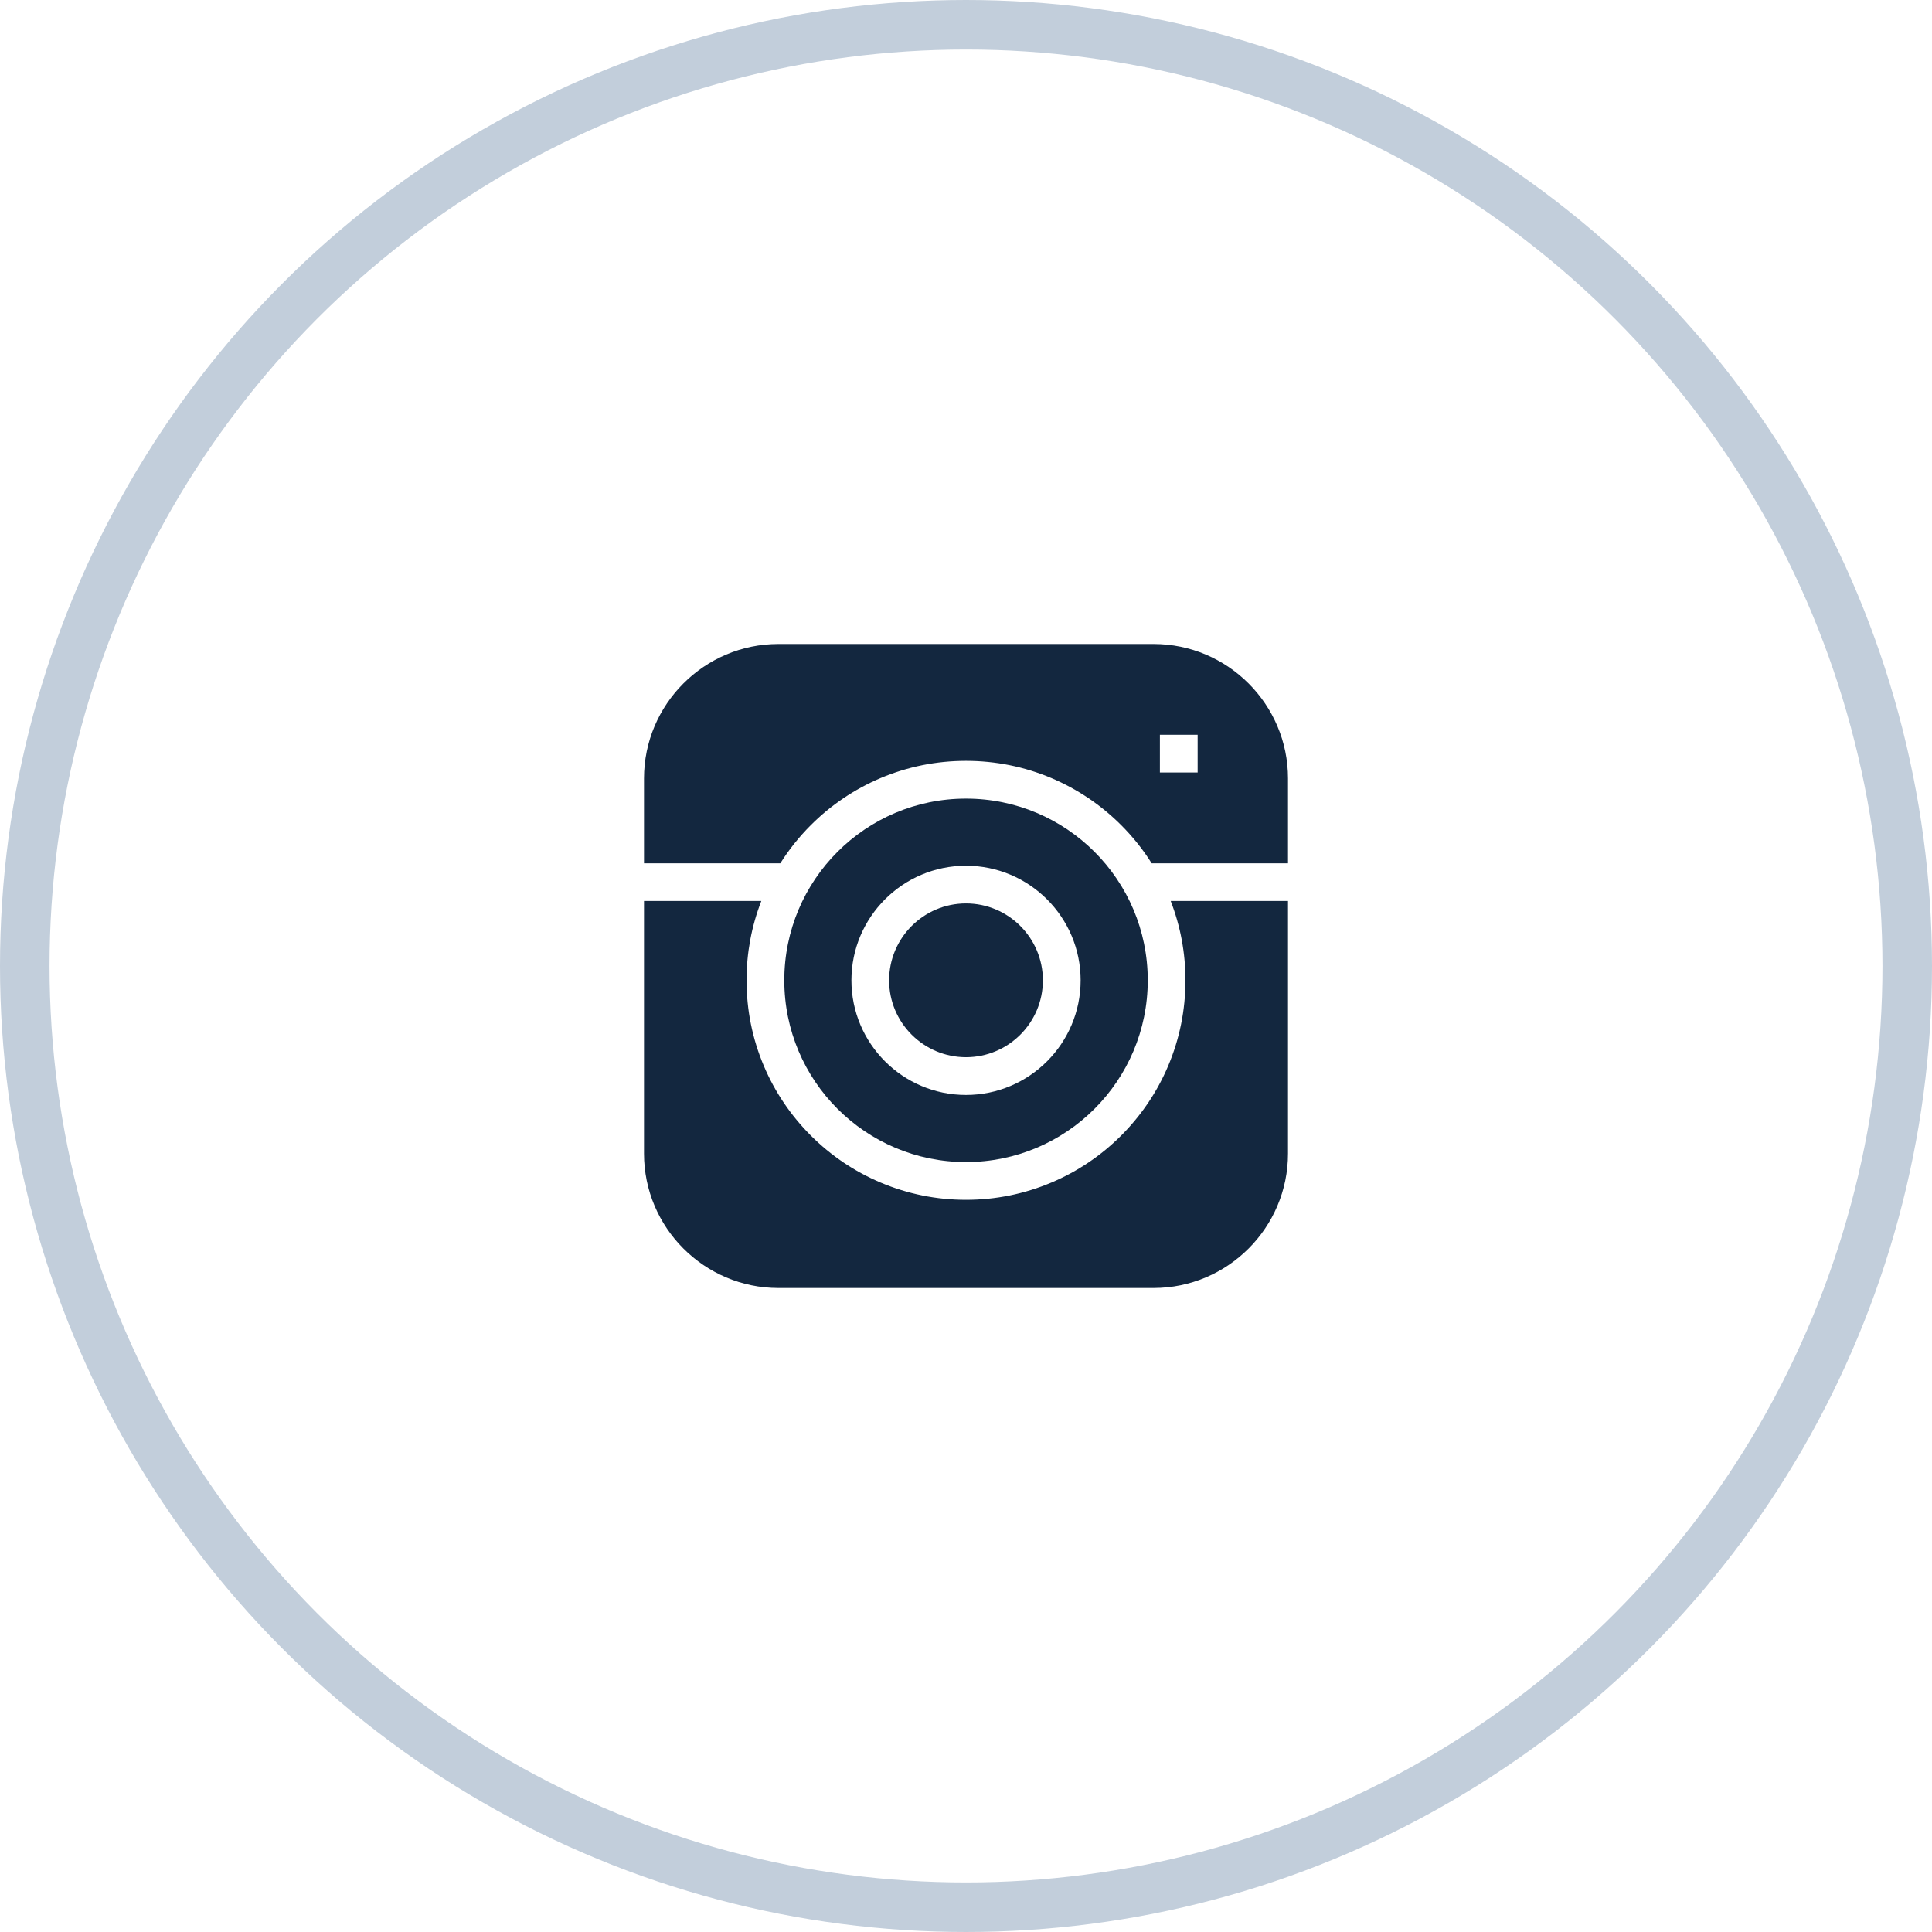 <svg width="39" height="39" viewBox="0 0 39 39" fill="none" xmlns="http://www.w3.org/2000/svg">
  <circle cx="19.5" cy="19.5" r="19" stroke="#C2CEDB" />
  <path d="M15.752 17.427C15.927 17.149 16.132 16.892 16.367 16.657C16.774 16.25 17.248 15.931 17.775 15.707C18.322 15.476 18.902 15.359 19.5 15.359C20.098 15.359 20.678 15.476 21.225 15.707C21.752 15.931 22.226 16.25 22.633 16.657C22.868 16.892 23.073 17.149 23.248 17.427H26V15.714C26 14.218 24.782 13 23.286 13H15.714C14.218 13 13 14.218 13 15.714V17.427H15.752V17.427ZM24.176 15.594H23.414V14.832H24.176V15.594Z" fill="#13273F" />
  <path d="M23.632 18.188C23.83 18.699 23.93 19.236 23.93 19.789C23.93 20.387 23.813 20.967 23.582 21.514C23.359 22.042 23.039 22.515 22.633 22.922C22.226 23.329 21.752 23.648 21.225 23.871C20.678 24.102 20.098 24.22 19.5 24.22C18.902 24.22 18.322 24.102 17.775 23.871C17.248 23.648 16.774 23.329 16.367 22.922C15.961 22.515 15.641 22.042 15.418 21.514C15.187 20.967 15.07 20.387 15.07 19.789C15.07 19.236 15.17 18.699 15.368 18.188H13V23.286C13 24.782 14.218 26 15.714 26H23.286C24.782 26 26 24.782 26 23.286V18.188H23.632Z" fill="#13273F" />
  <path d="M19.5 18.237C18.644 18.237 17.948 18.934 17.948 19.789C17.948 20.645 18.644 21.341 19.5 21.341C20.356 21.341 21.052 20.645 21.052 19.789C21.052 18.934 20.356 18.237 19.5 18.237Z" fill="#13273F" />
  <path d="M19.5 16.121C17.474 16.121 15.832 17.763 15.832 19.789C15.832 21.815 17.474 23.458 19.5 23.458C21.526 23.458 23.169 21.815 23.169 19.789C23.169 17.763 21.526 16.121 19.5 16.121ZM21.814 19.789C21.814 21.065 20.776 22.103 19.5 22.103C18.224 22.103 17.187 21.065 17.187 19.789C17.187 18.514 18.224 17.476 19.5 17.476C20.776 17.476 21.814 18.514 21.814 19.789Z" fill="#13273F" />
</svg>
  